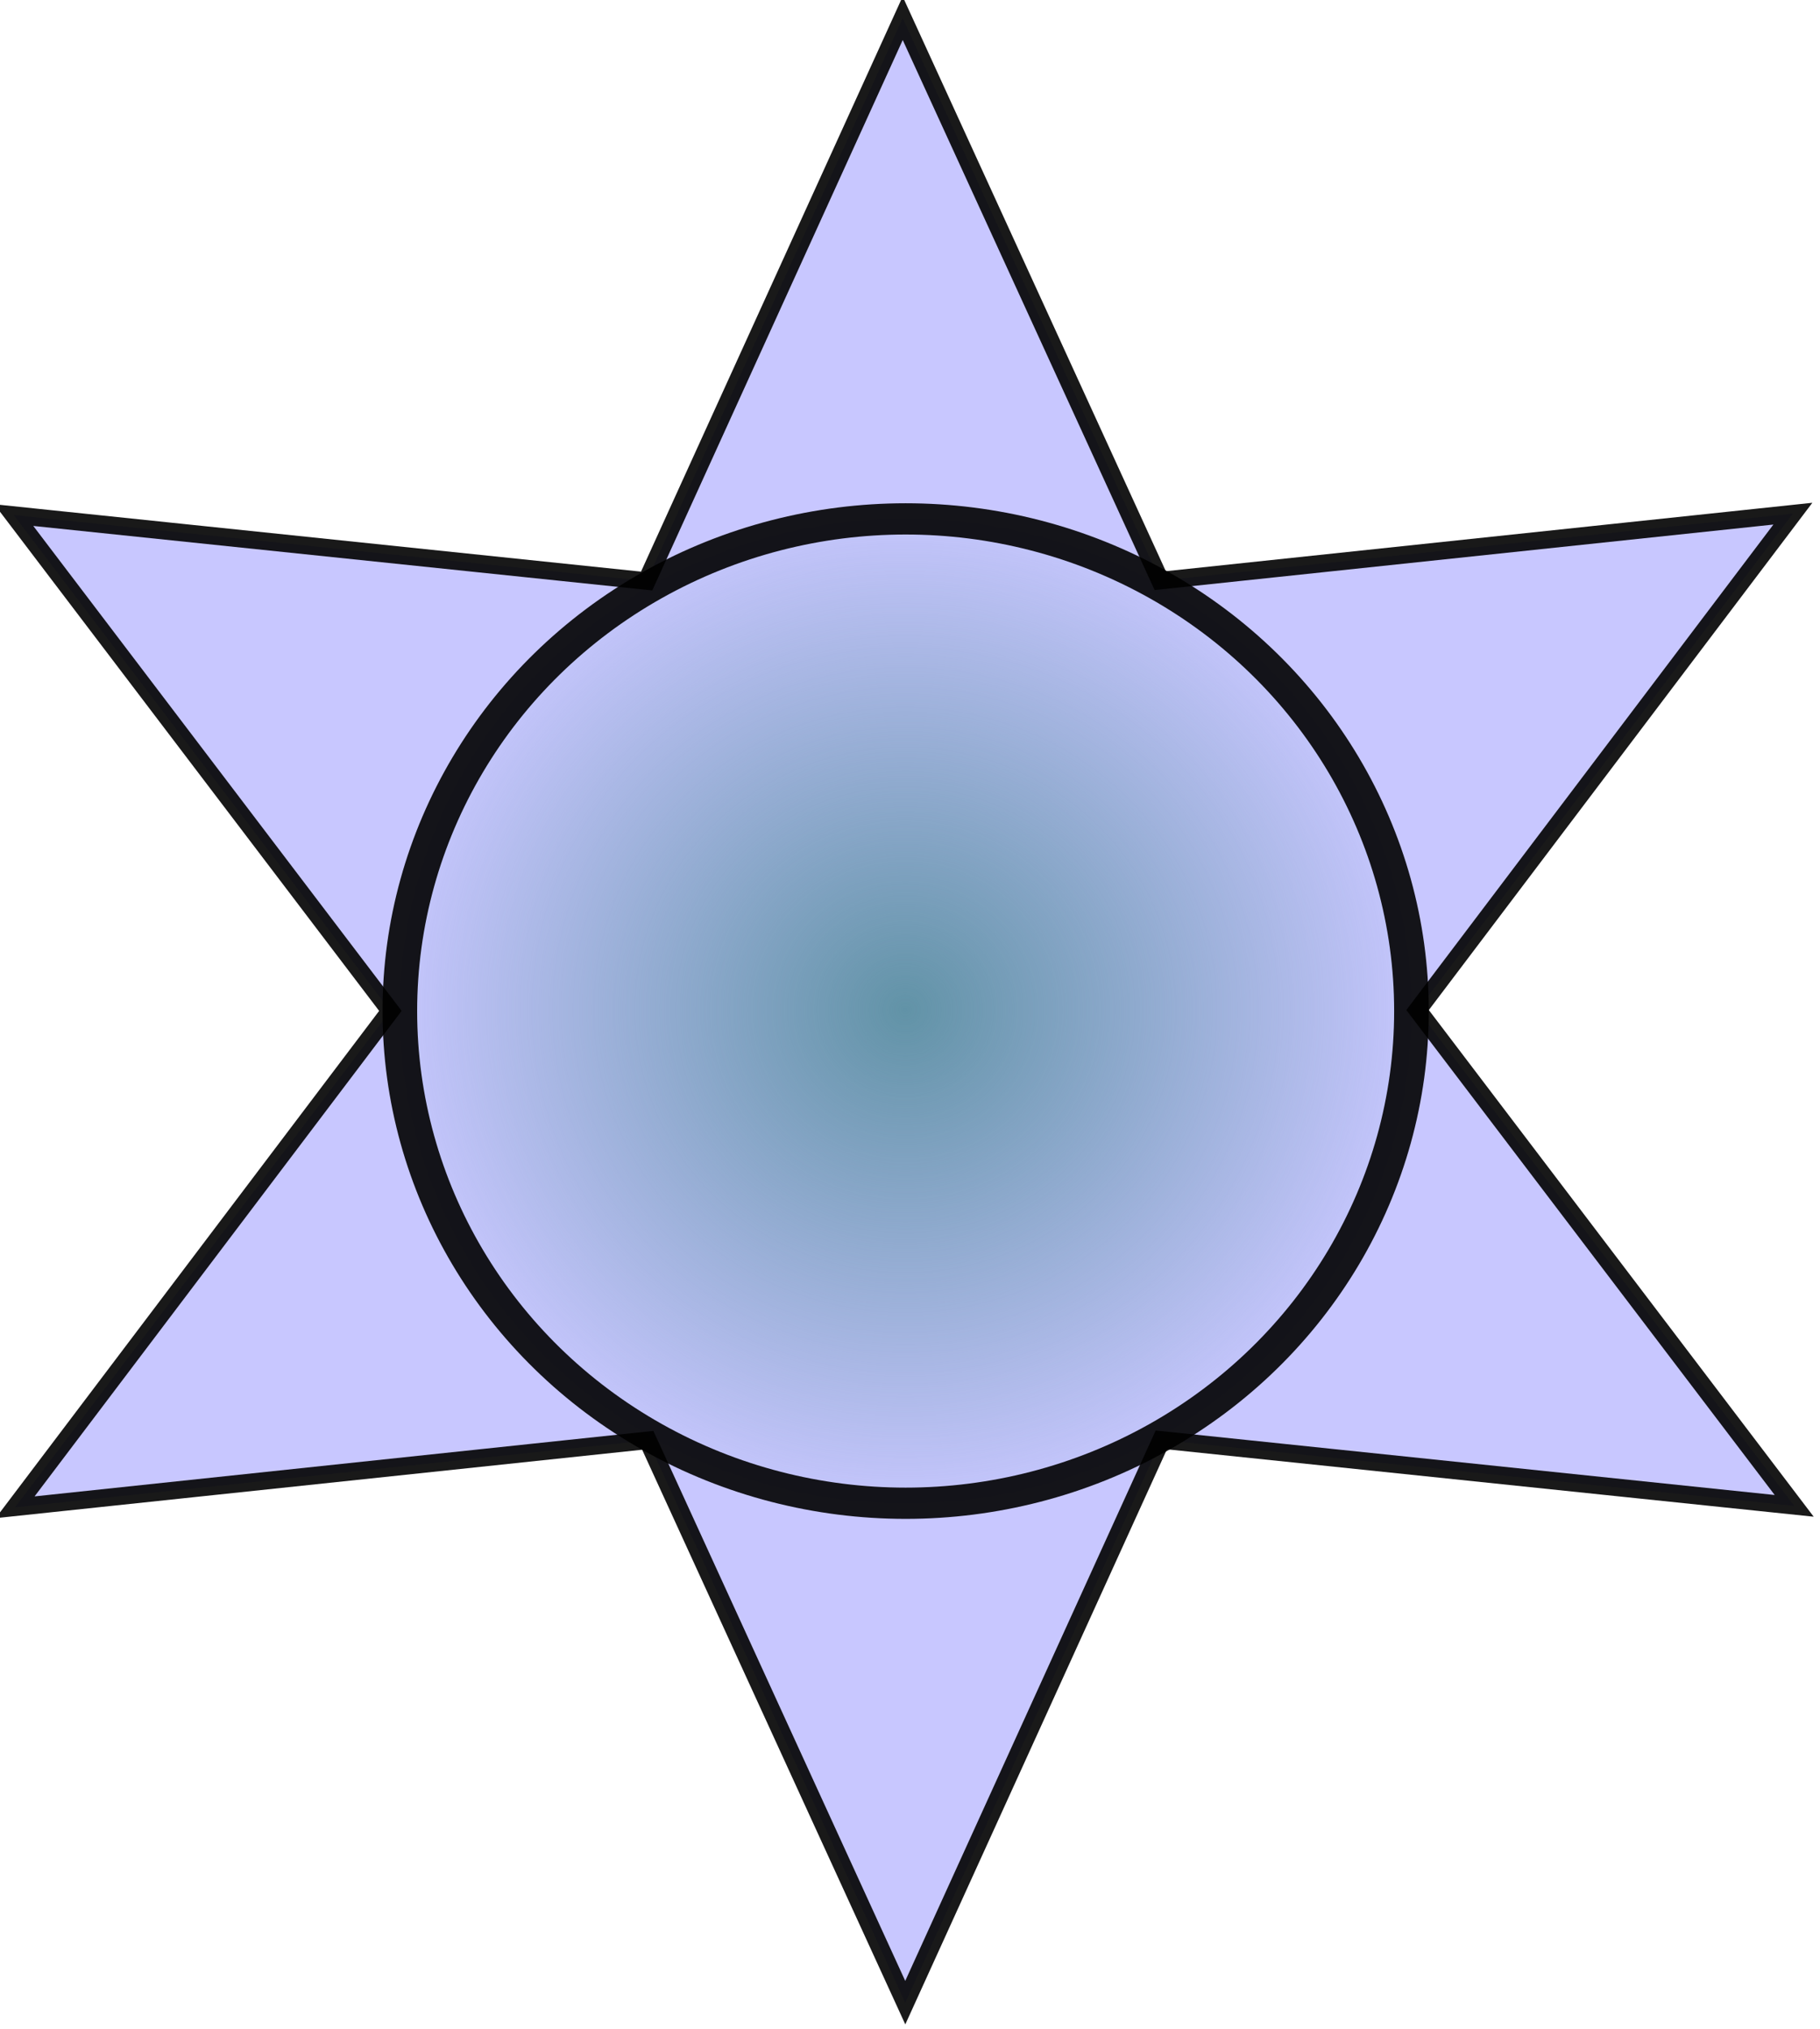 <?xml version="1.0" encoding="UTF-8" standalone="no"?>
<!-- Created with Inkscape (http://www.inkscape.org/) -->

<svg
   xmlns:dc="http://purl.org/dc/elements/1.1/"
   xmlns:cc="http://creativecommons.org/ns#"
   xmlns:rdf="http://www.w3.org/1999/02/22-rdf-syntax-ns#"
   xmlns:svg="http://www.w3.org/2000/svg"
   xmlns="http://www.w3.org/2000/svg"
   xmlns:xlink="http://www.w3.org/1999/xlink"
   xmlns:sodipodi="http://sodipodi.sourceforge.net/DTD/sodipodi-0.dtd"
   xmlns:inkscape="http://www.inkscape.org/namespaces/inkscape"
   width="17.748mm"
   height="19.775mm"
   viewBox="0 0 17.748 19.775"
   version="1.1"
   id="svg4553"
   inkscape:version="0.92.4 (5da689c313, 2019-01-14)"
   sodipodi:docname="Stern1.svg">
  <defs
     id="defs4547">
    <linearGradient
       inkscape:collect="always"
       id="linearGradient2267">
      <stop
         style="stop-color:#568d9d;stop-opacity:1;"
         offset="0"
         id="stop2263" />
      <stop
         style="stop-color:#568d9d;stop-opacity:0;"
         offset="1"
         id="stop2265" />
    </linearGradient>
    <radialGradient
       inkscape:collect="always"
       xlink:href="#linearGradient2267"
       id="radialGradient2311-8"
       cx="132.391"
       cy="50.144"
       fx="132.391"
       fy="50.144"
       r="4.002"
       gradientTransform="matrix(0.876,0,0,0.942,16.91,-14.232)"
       gradientUnits="userSpaceOnUse" />
  </defs>
  <sodipodi:namedview
     id="base"
     pagecolor="#ffffff"
     bordercolor="#666666"
     borderopacity="1.0"
     inkscape:pageopacity="0.0"
     inkscape:pageshadow="2"
     inkscape:zoom="1"
     inkscape:cx="236.53913"
     inkscape:cy="149.37018"
     inkscape:document-units="mm"
     inkscape:current-layer="layer1"
     showgrid="false"
     inkscape:window-width="1920"
     inkscape:window-height="1080"
     inkscape:window-x="0"
     inkscape:window-y="0"
     inkscape:window-maximized="1" />
  <g
     inkscape:label="Ebene 1"
     inkscape:groupmode="layer"
     id="layer1"
     transform="translate(-0.387,-0.002)">
    <g
       transform="matrix(1.455,0,0,1.313,-184.132,-33.487)"
       id="g5127">
      <path
         sodipodi:type="star"
         style="opacity:0.9;fill:#c2c1ff;fill-opacity:1;stroke:#000000;stroke-width:0.265;stroke-opacity:1"
         id="path2297"
         sodipodi:sides="6"
         sodipodi:cx="50.701031"
         sodipodi:cy="56.403969"
         sodipodi:r1="14.988126"
         sodipodi:r2="7.4940629"
         sodipodi:arg1="1.1462349"
         sodipodi:arg2="1.6698337"
         inkscape:flatsided="false"
         inkscape:rounded="0"
         inkscape:randomized="0"
         d="m 56.875,70.061 -6.915,-6.2 -8,4.718 1.912,-9.089 -8.086,-4.569 8.827,-2.888 -0.086,-9.287 6.915,6.2 8,-4.718 -1.912,9.089 8.086,4.569 -8.827,2.888 z"
         inkscape:transform-center-x="-0.0049555752"
         inkscape:transform-center-y="-1.837509"
         transform="matrix(0.046,0.489,-0.457,0.049,156.32,5.451)" />
      <ellipse
         style="opacity:0.9;fill:url(#radialGradient2311-8);fill-opacity:1;stroke:#000000;stroke-width:0.232;stroke-opacity:1"
         id="path2303-6"
         cx="132.887"
         cy="33.012"
         rx="3.39"
         ry="3.654" />
    </g>
  </g>
</svg>

